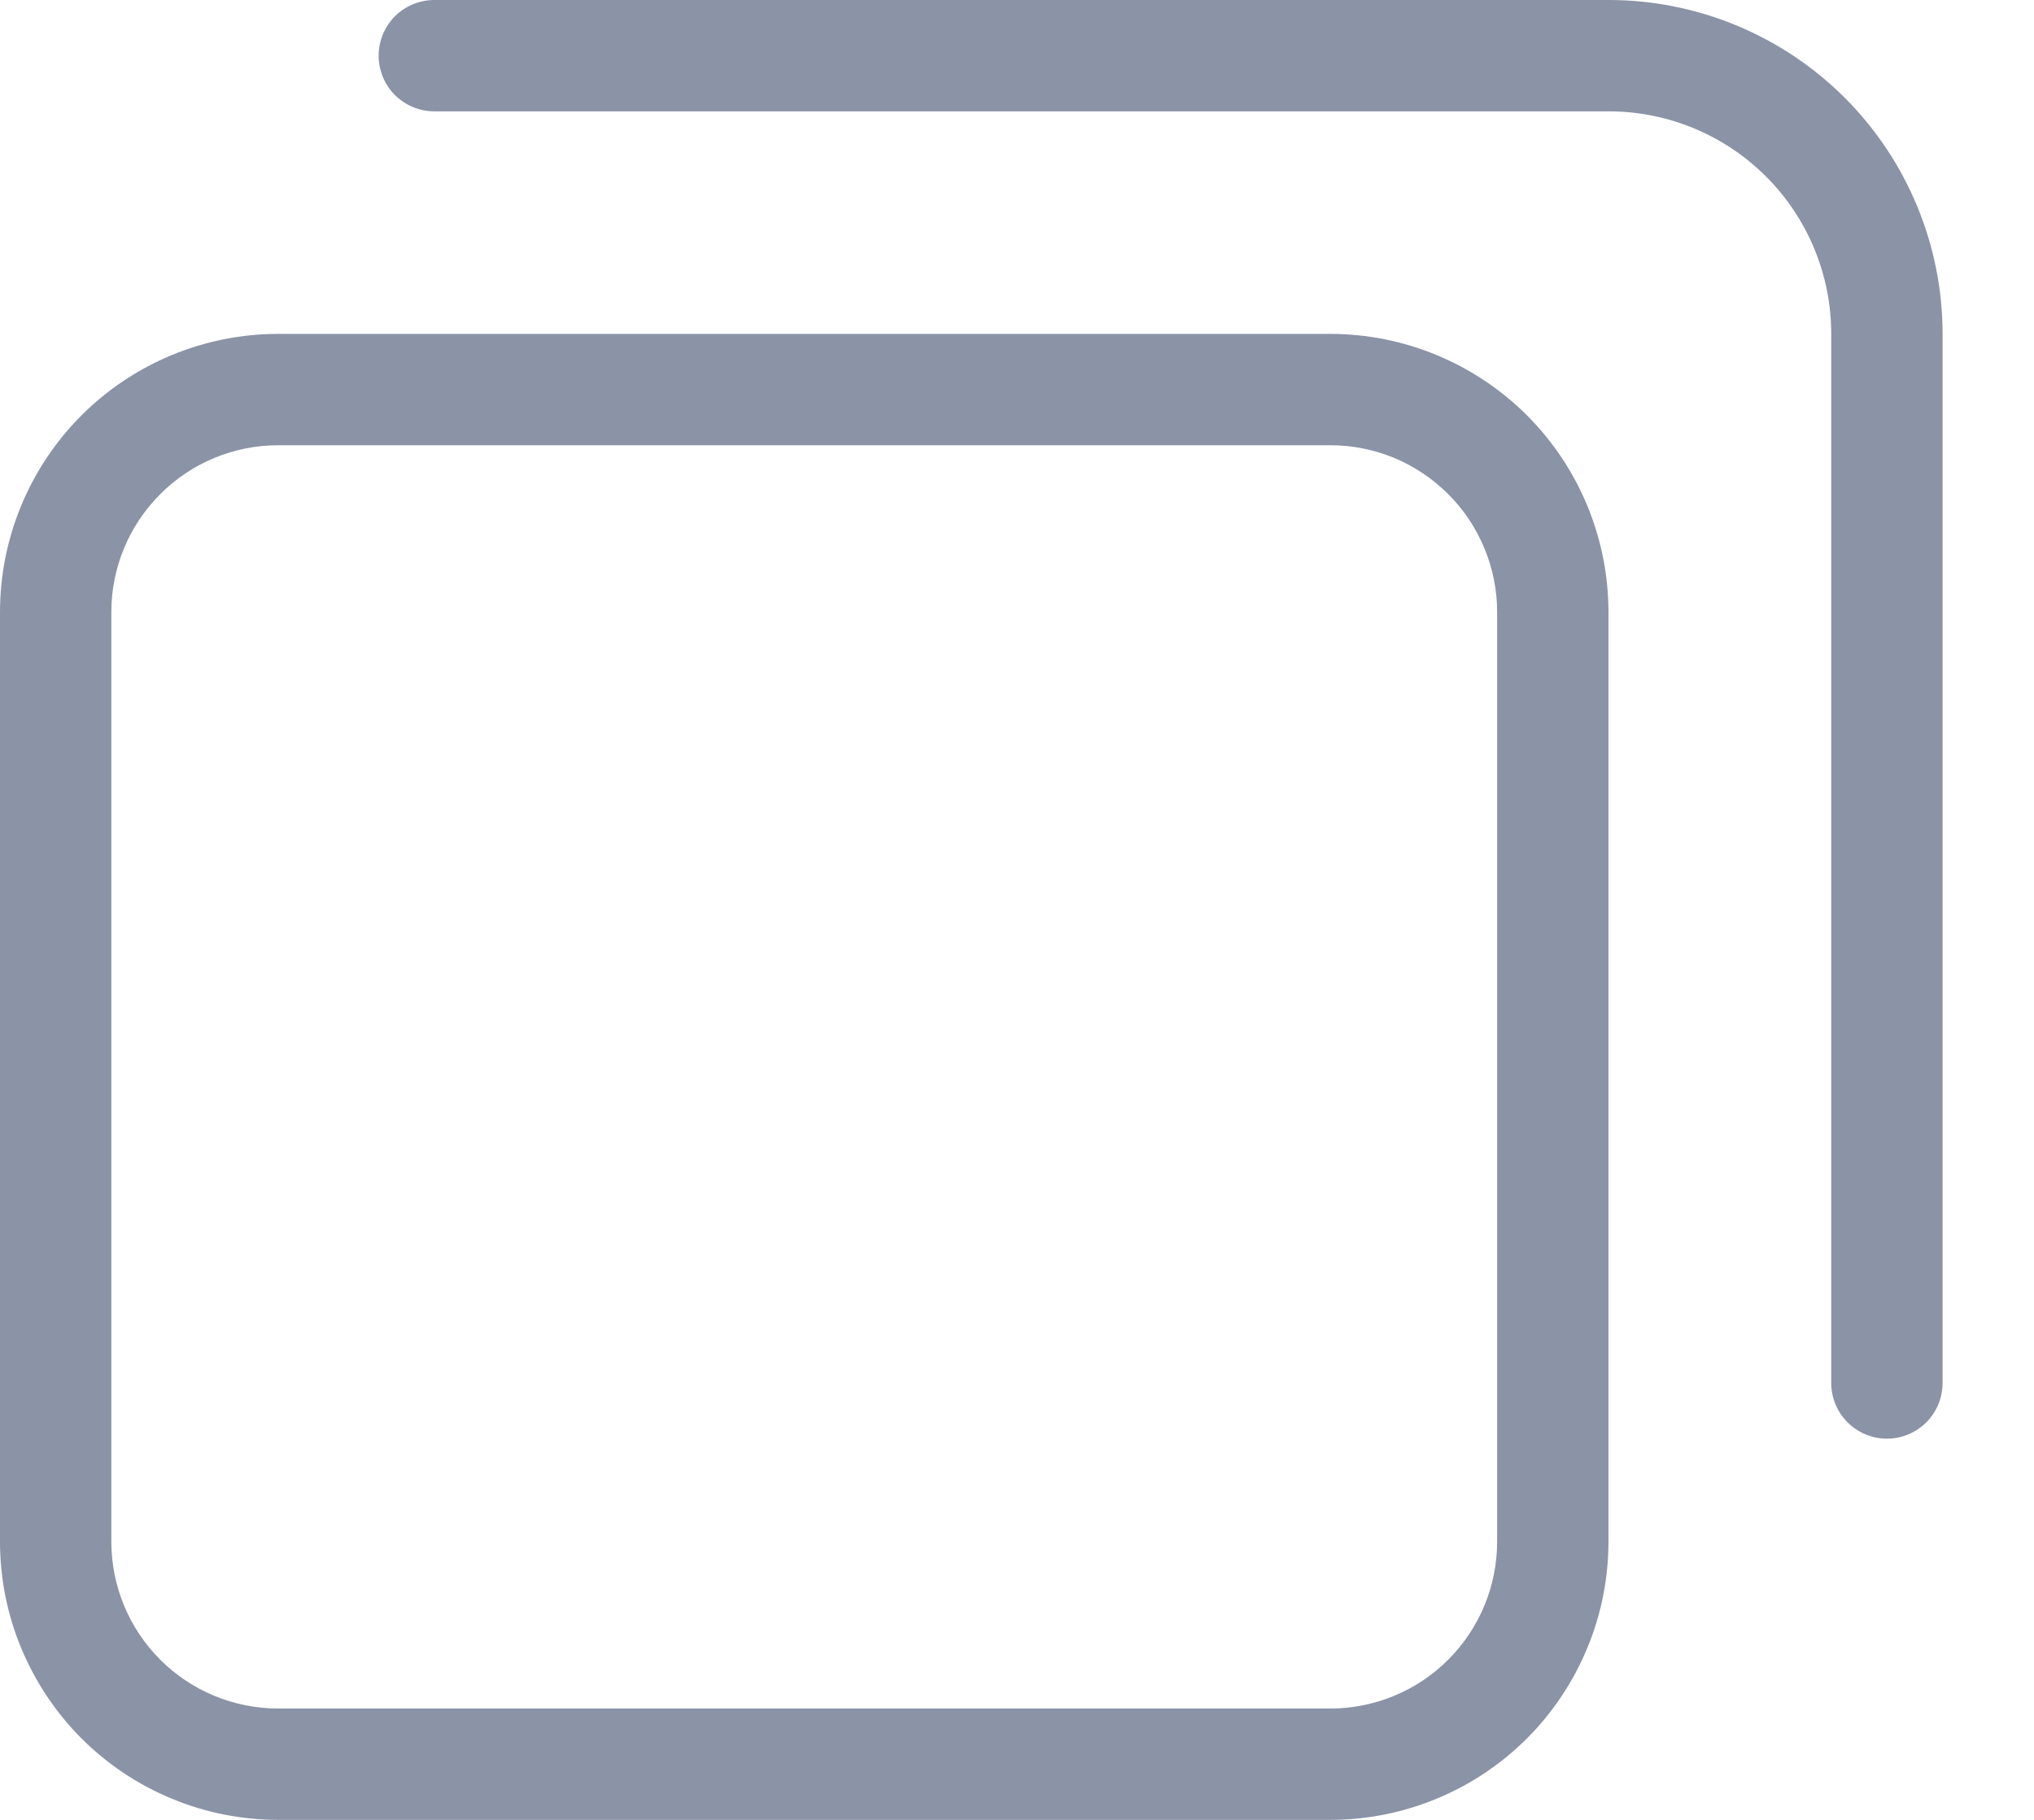 <svg width="19" height="17" viewBox="0 0 19 17" fill="none" xmlns="http://www.w3.org/2000/svg">
<path d="M2.599 17H12.425C12.767 17 13.105 16.933 13.42 16.802C13.736 16.672 14.022 16.48 14.264 16.239C14.505 15.997 14.696 15.711 14.827 15.395C14.958 15.08 15.025 14.742 15.025 14.401V5.718C15.025 5.029 14.751 4.368 14.264 3.88C13.776 3.393 13.115 3.119 12.425 3.119H2.599C1.91 3.119 1.249 3.393 0.761 3.88C0.274 4.368 0 5.029 0 5.718V14.401C0 14.742 0.067 15.08 0.198 15.395C0.329 15.711 0.52 15.997 0.761 16.239C1.003 16.48 1.289 16.672 1.605 16.802C1.92 16.933 2.258 17 2.599 17ZM1.04 5.718C1.04 5.305 1.204 4.908 1.497 4.616C1.789 4.323 2.186 4.159 2.599 4.159H12.425C12.63 4.159 12.833 4.199 13.022 4.277C13.212 4.356 13.383 4.471 13.528 4.616C13.673 4.76 13.788 4.932 13.866 5.122C13.945 5.311 13.985 5.514 13.985 5.718V14.401C13.985 14.814 13.821 15.211 13.528 15.504C13.236 15.796 12.839 15.96 12.425 15.96H2.599C2.186 15.96 1.789 15.796 1.497 15.504C1.204 15.211 1.04 14.814 1.04 14.401V5.718Z" fill="#8B93A6"/>
<path d="M18.146 12.919V3.119C18.146 2.292 17.817 1.499 17.233 0.914C16.648 0.329 15.854 0 15.027 0H4.057C3.919 0 3.787 0.055 3.689 0.152C3.592 0.25 3.537 0.382 3.537 0.52C3.537 0.658 3.592 0.79 3.689 0.888C3.787 0.985 3.919 1.04 4.057 1.04H15.027C15.578 1.04 16.107 1.259 16.497 1.649C16.887 2.039 17.106 2.568 17.106 3.119V12.919C17.106 13.057 17.161 13.19 17.259 13.287C17.356 13.384 17.488 13.439 17.626 13.439C17.764 13.439 17.896 13.384 17.994 13.287C18.091 13.19 18.146 13.057 18.146 12.919Z" fill="#8B93A6"/>
</svg>

